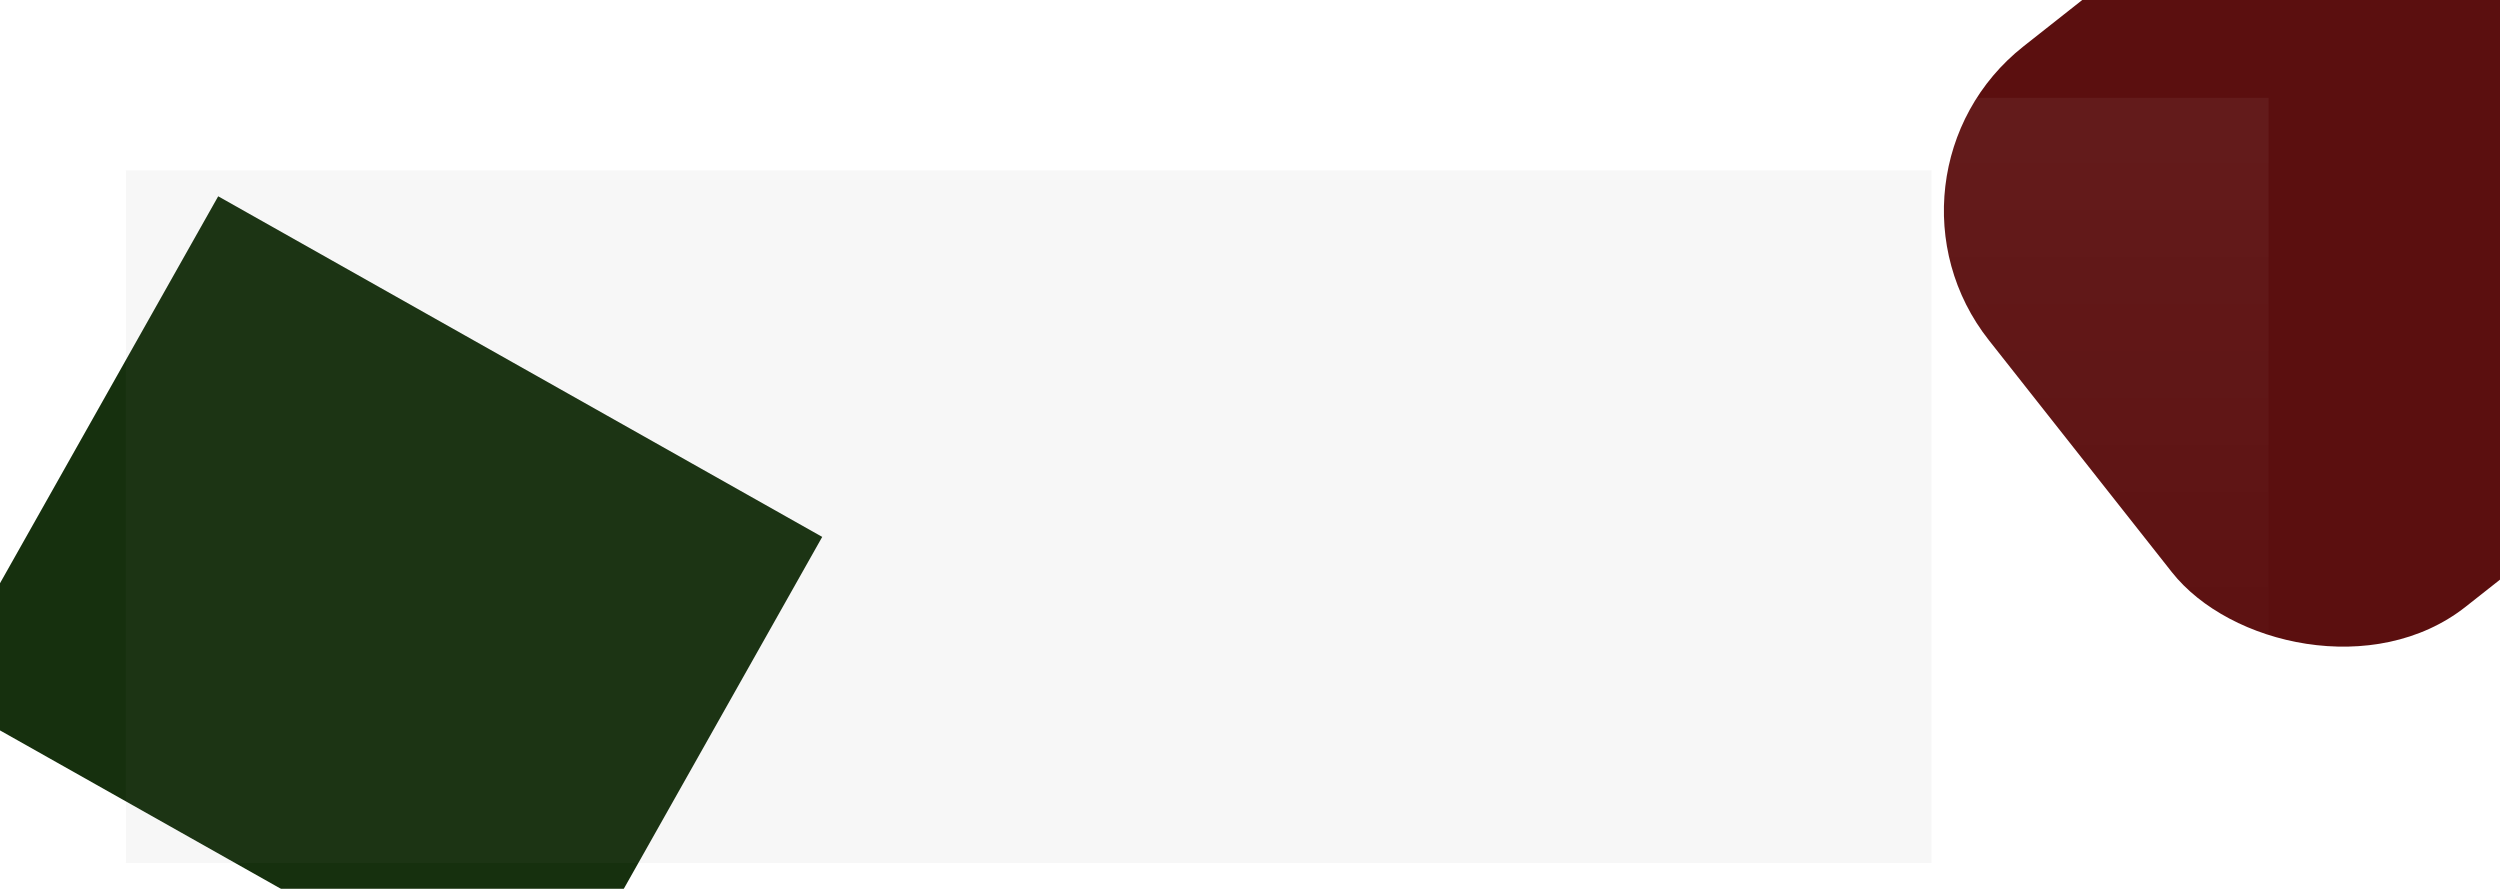 <svg width="1350" height="480" viewBox="0 0 1350 480" fill="none" xmlns="http://www.w3.org/2000/svg">
<g clip-path="url(#clip0_126_1172)">
<g filter="url(#filter0_f_126_1172)">
<rect x="1004" y="94.996" width="405.241" height="385.465" rx="113" transform="rotate(-38.27 1004 94.996)" fill="#5B0F0F"/>
</g>
<g filter="url(#filter1_f_126_1172)">
<rect x="117.823" y="106" width="374.459" height="309.103" transform="rotate(29.418 117.823 106)" fill="#16300E"/>
</g>
<path d="M883.054 52.851H1225V383.702L786 405.851L883.054 52.851Z" fill="url(#paint0_linear_126_1172)" fill-opacity="0.1"/>
<rect x="68" y="92" width="975" height="374" fill="#807E7E" fill-opacity="0.06"/>
</g>
<defs>
<filter id="filter0_f_126_1172" x="549.701" y="-610.3" width="1465.5" height="1462.22" filterUnits="userSpaceOnUse" color-interpolation-filters="sRGB">
<feFlood flood-opacity="0" result="BackgroundImageFix"/>
<feBlend mode="normal" in="SourceGraphic" in2="BackgroundImageFix" result="shape"/>
<feGaussianBlur stdDeviation="250" result="effect1_foregroundBlur_126_1172"/>
</filter>
<filter id="filter1_f_126_1172" x="-434" y="-294" width="1278" height="1253.17" filterUnits="userSpaceOnUse" color-interpolation-filters="sRGB">
<feFlood flood-opacity="0" result="BackgroundImageFix"/>
<feBlend mode="normal" in="SourceGraphic" in2="BackgroundImageFix" result="shape"/>
<feGaussianBlur stdDeviation="200" result="effect1_foregroundBlur_126_1172"/>
</filter>
<linearGradient id="paint0_linear_126_1172" x1="1010.03" y1="75" x2="1010.03" y2="405.851" gradientUnits="userSpaceOnUse">
<stop stop-color="white" stop-opacity="0.51"/>
<stop offset="1" stop-color="white" stop-opacity="0"/>
</linearGradient>
<clipPath id="clip0_126_1172">
<rect width="1350" height="480" fill="white"/>
</clipPath>
</defs>
</svg>
